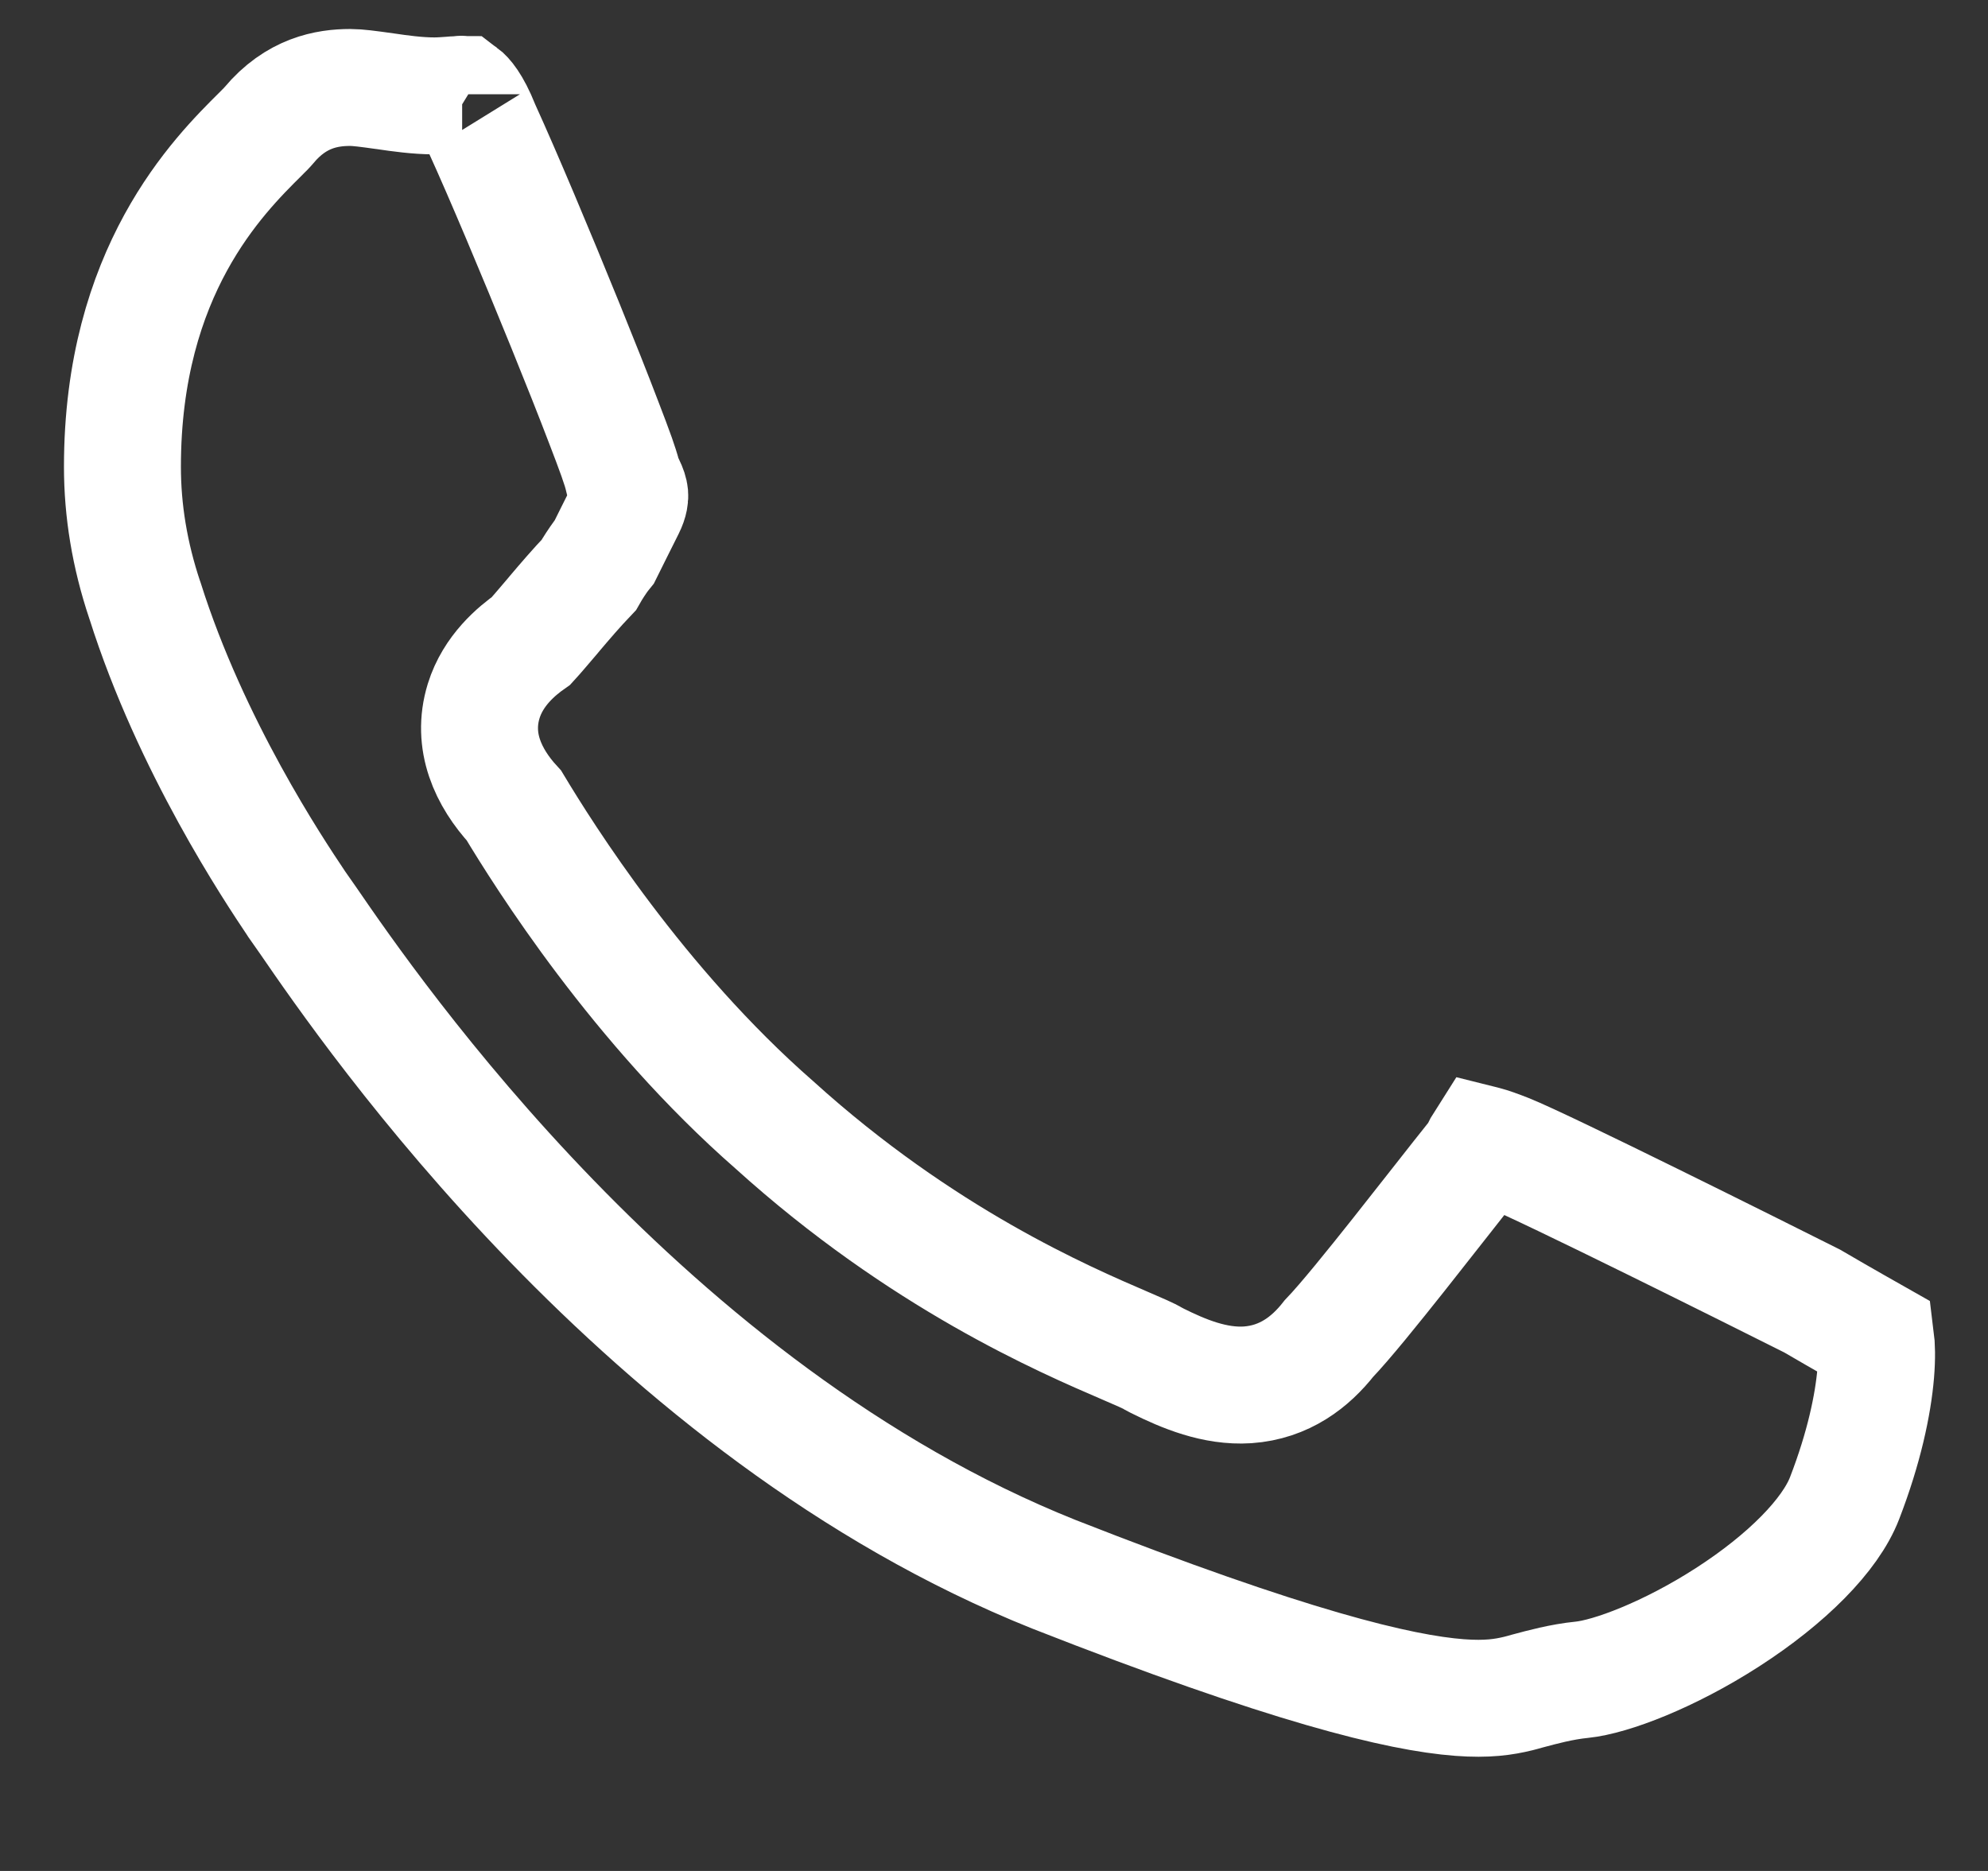 <svg width="17" height="16" viewBox="0 0 17 16" fill="none" xmlns="http://www.w3.org/2000/svg">
<rect x="0" y="0" width="17" height="16" fill="#333333" stroke="none"/>
<path d="M12.6 9.919L12.633 9.878L12.657 9.831C12.666 9.811 12.675 9.796 12.682 9.785C12.686 9.786 12.691 9.787 12.696 9.788C12.742 9.8 12.802 9.821 12.888 9.855C13.218 9.987 15.02 10.887 15.496 11.126C15.634 11.207 15.762 11.28 15.867 11.34C15.899 11.358 15.929 11.375 15.957 11.391C15.988 11.409 16.016 11.425 16.039 11.438C16.048 11.508 16.051 11.609 16.04 11.743C16.017 12.014 15.94 12.381 15.774 12.811C15.653 13.127 15.279 13.504 14.773 13.83C14.272 14.153 13.775 14.34 13.527 14.365C13.354 14.382 13.183 14.429 13.067 14.46C13.034 14.47 13.004 14.477 12.982 14.483C12.862 14.512 12.721 14.535 12.481 14.517C11.968 14.478 11.021 14.252 9.01 13.462C5.517 12.064 3.181 8.667 2.633 7.869C2.592 7.81 2.561 7.765 2.54 7.736C2.537 7.731 2.532 7.724 2.528 7.718C2.346 7.446 1.633 6.381 1.24 5.137L1.24 5.137L1.237 5.129C1.109 4.746 1.047 4.367 1.047 3.992C1.047 2.318 1.867 1.504 2.23 1.144C2.243 1.13 2.256 1.118 2.268 1.106L2.284 1.089L2.299 1.072C2.532 0.793 2.796 0.748 2.995 0.748C3.06 0.748 3.148 0.76 3.284 0.779C3.289 0.78 3.294 0.78 3.299 0.781C3.414 0.798 3.57 0.82 3.714 0.82C3.764 0.82 3.811 0.816 3.84 0.814L3.842 0.814L3.844 0.814C3.877 0.811 3.897 0.809 3.916 0.809C3.937 0.808 3.948 0.809 3.952 0.809C3.972 0.824 4.035 0.884 4.114 1.082L4.118 1.092L4.123 1.103C4.299 1.489 4.584 2.166 4.835 2.785C4.96 3.093 5.076 3.385 5.164 3.616C5.209 3.731 5.245 3.83 5.273 3.907C5.286 3.946 5.297 3.977 5.305 4.002C5.309 4.014 5.312 4.023 5.314 4.031C5.316 4.037 5.317 4.04 5.317 4.041C5.317 4.041 5.317 4.041 5.317 4.041L5.33 4.094L5.355 4.143C5.376 4.186 5.383 4.211 5.385 4.231C5.386 4.245 5.387 4.28 5.355 4.344L5.247 4.56L5.167 4.721C5.159 4.731 5.15 4.742 5.141 4.753C5.11 4.796 5.073 4.85 5.035 4.917C4.93 5.027 4.83 5.144 4.746 5.243C4.737 5.254 4.729 5.263 4.721 5.273C4.644 5.363 4.587 5.431 4.542 5.48C4.418 5.567 4.217 5.733 4.136 5.995C4.03 6.34 4.175 6.65 4.395 6.889C4.651 7.314 5.457 8.601 6.622 9.62C7.885 10.763 9.1 11.284 9.623 11.509C9.741 11.56 9.824 11.595 9.864 11.62L9.881 11.629L9.898 11.638C10.121 11.749 10.389 11.861 10.668 11.843C10.985 11.821 11.207 11.647 11.364 11.447C11.503 11.302 11.742 11.005 11.962 10.728C12.088 10.569 12.212 10.411 12.322 10.271C12.431 10.132 12.527 10.01 12.6 9.919ZM3.945 0.806C3.945 0.805 3.947 0.806 3.951 0.809C3.947 0.807 3.945 0.806 3.945 0.806Z" stroke="white"/>
</svg>
